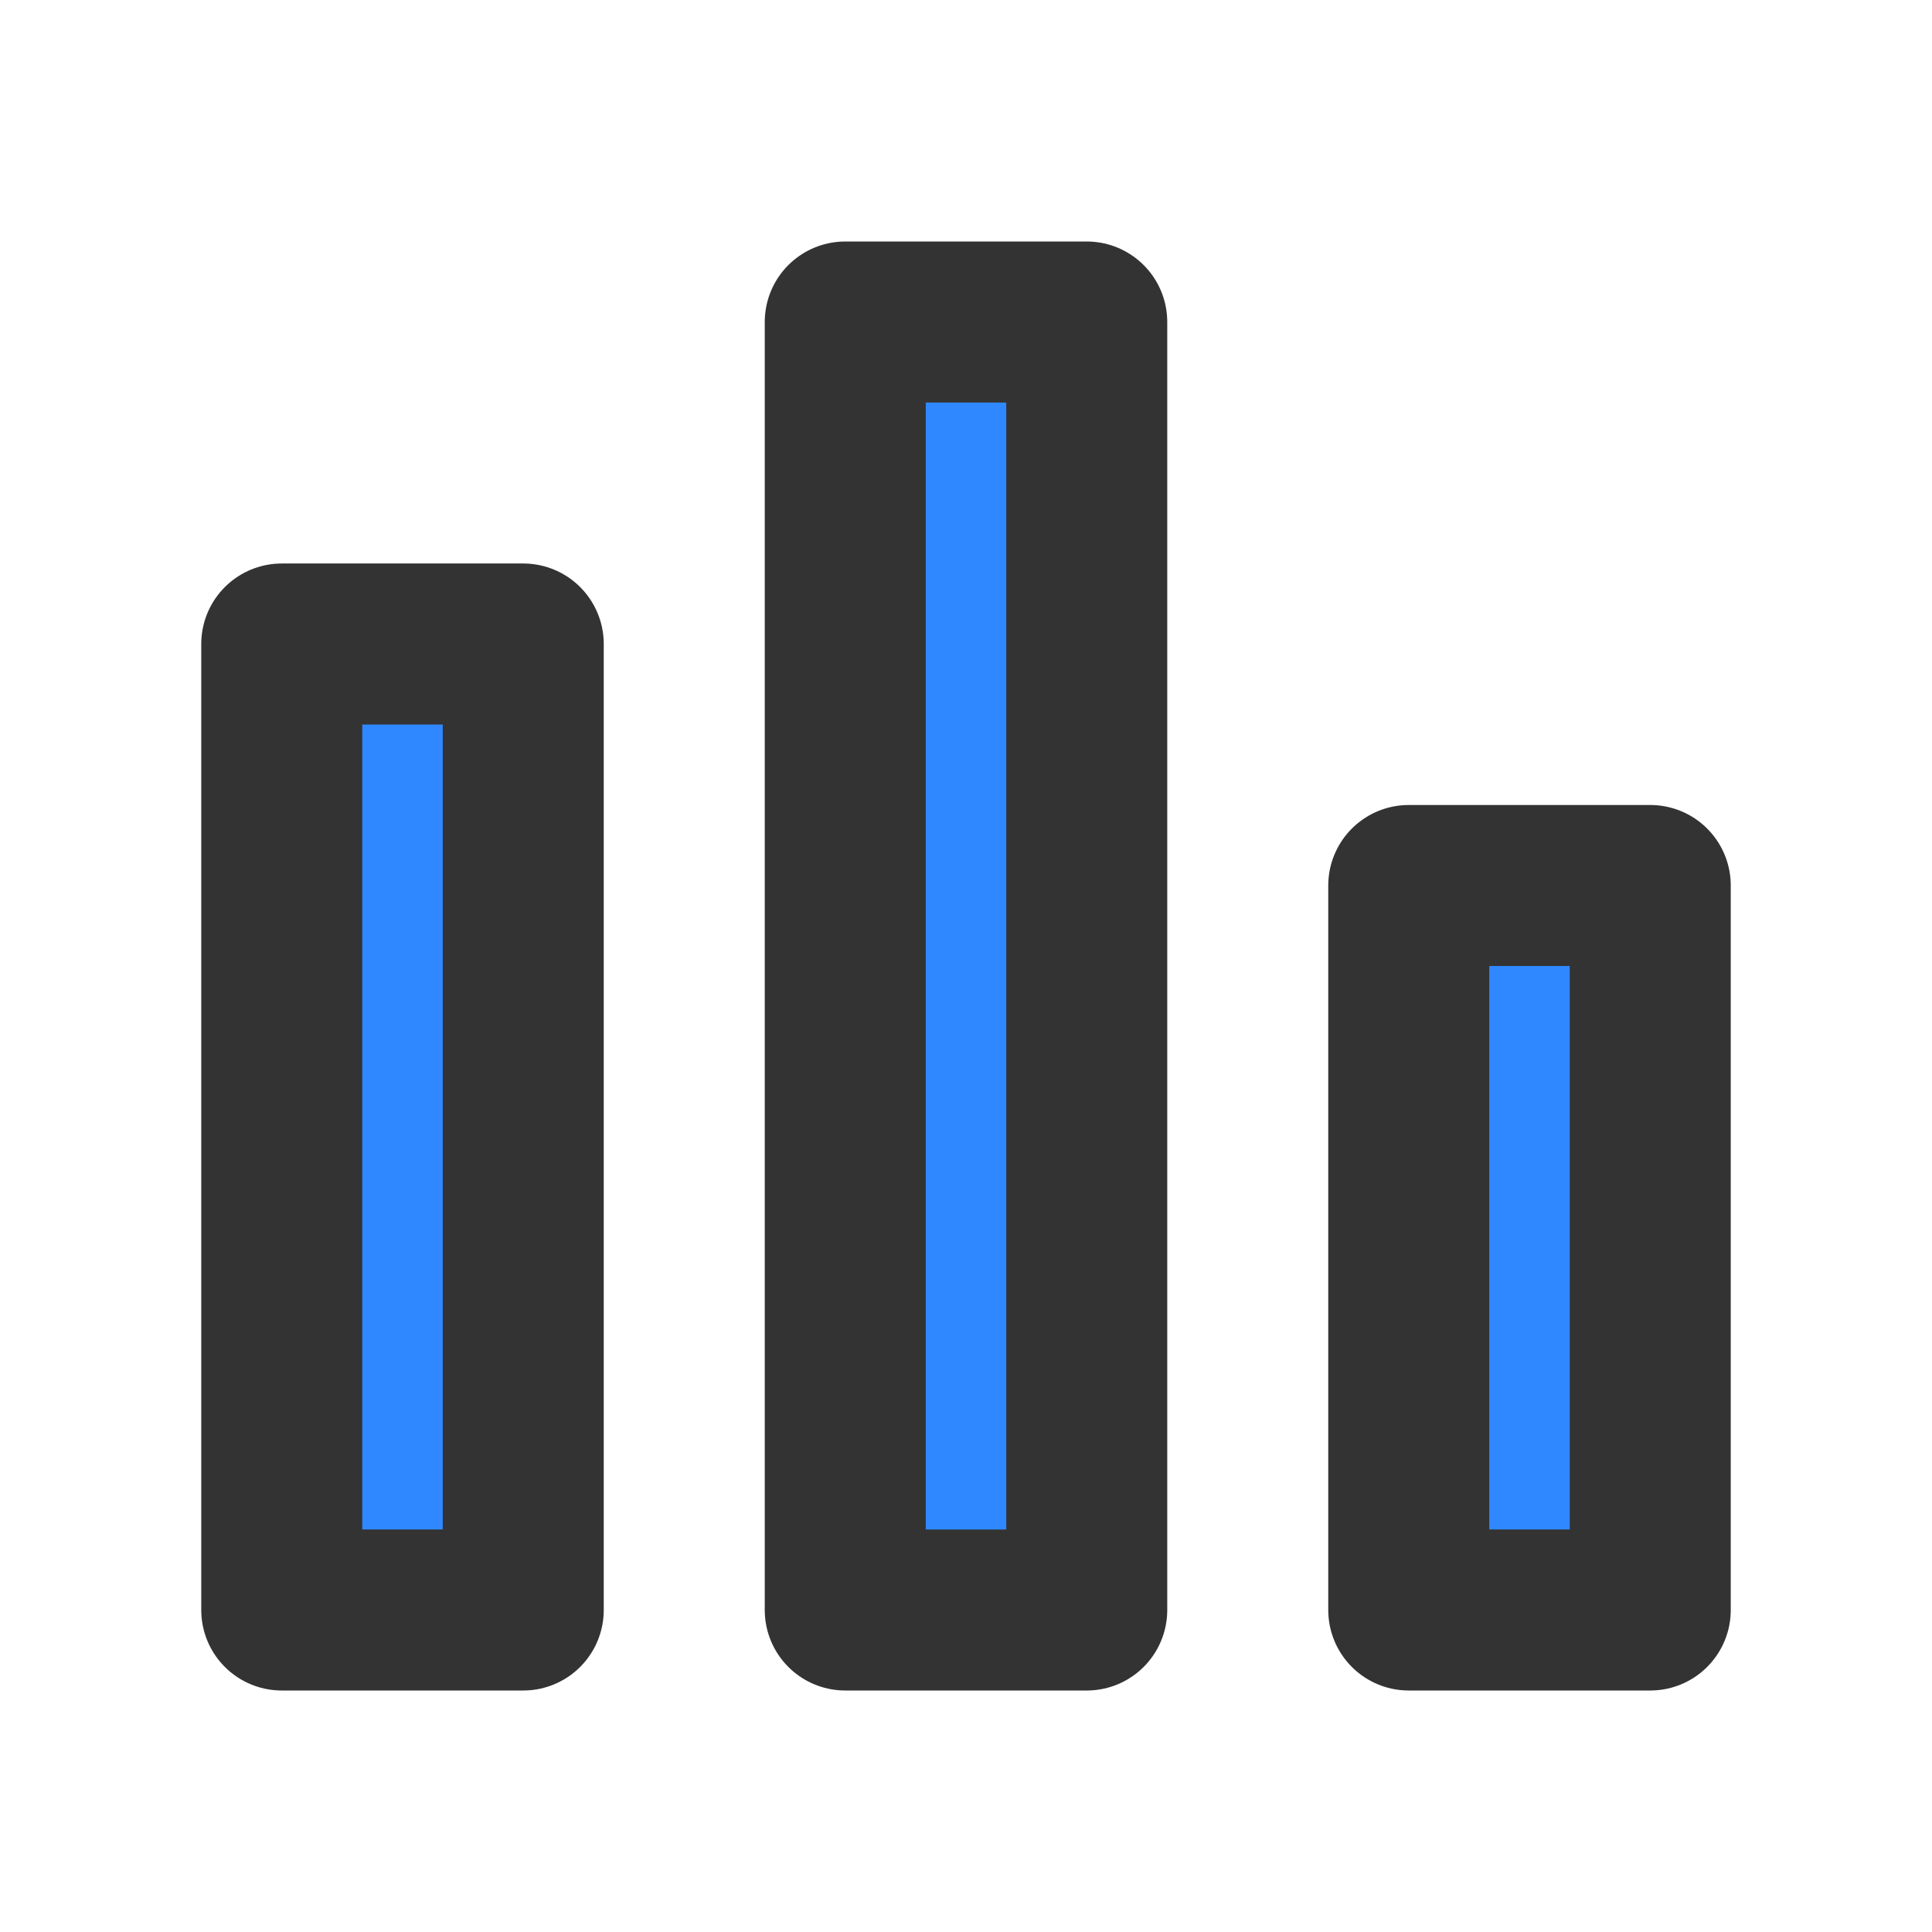<?xml version="1.0" encoding="UTF-8"?><svg width="24" height="24" viewBox="0 0 48 48" fill="none" xmlns="http://www.w3.org/2000/svg"><rect x="7" y="16" width="6" height="24" fill="#2F88FF" stroke="#333" stroke-width="4" stroke-linecap="round" stroke-linejoin="round"/><rect x="21" y="8" width="6" height="32" fill="#2F88FF" stroke="#333" stroke-width="4" stroke-linecap="round" stroke-linejoin="round"/><rect x="35" y="22" width="6" height="18" fill="#2F88FF" stroke="#333" stroke-width="4" stroke-linecap="round" stroke-linejoin="round"/></svg>